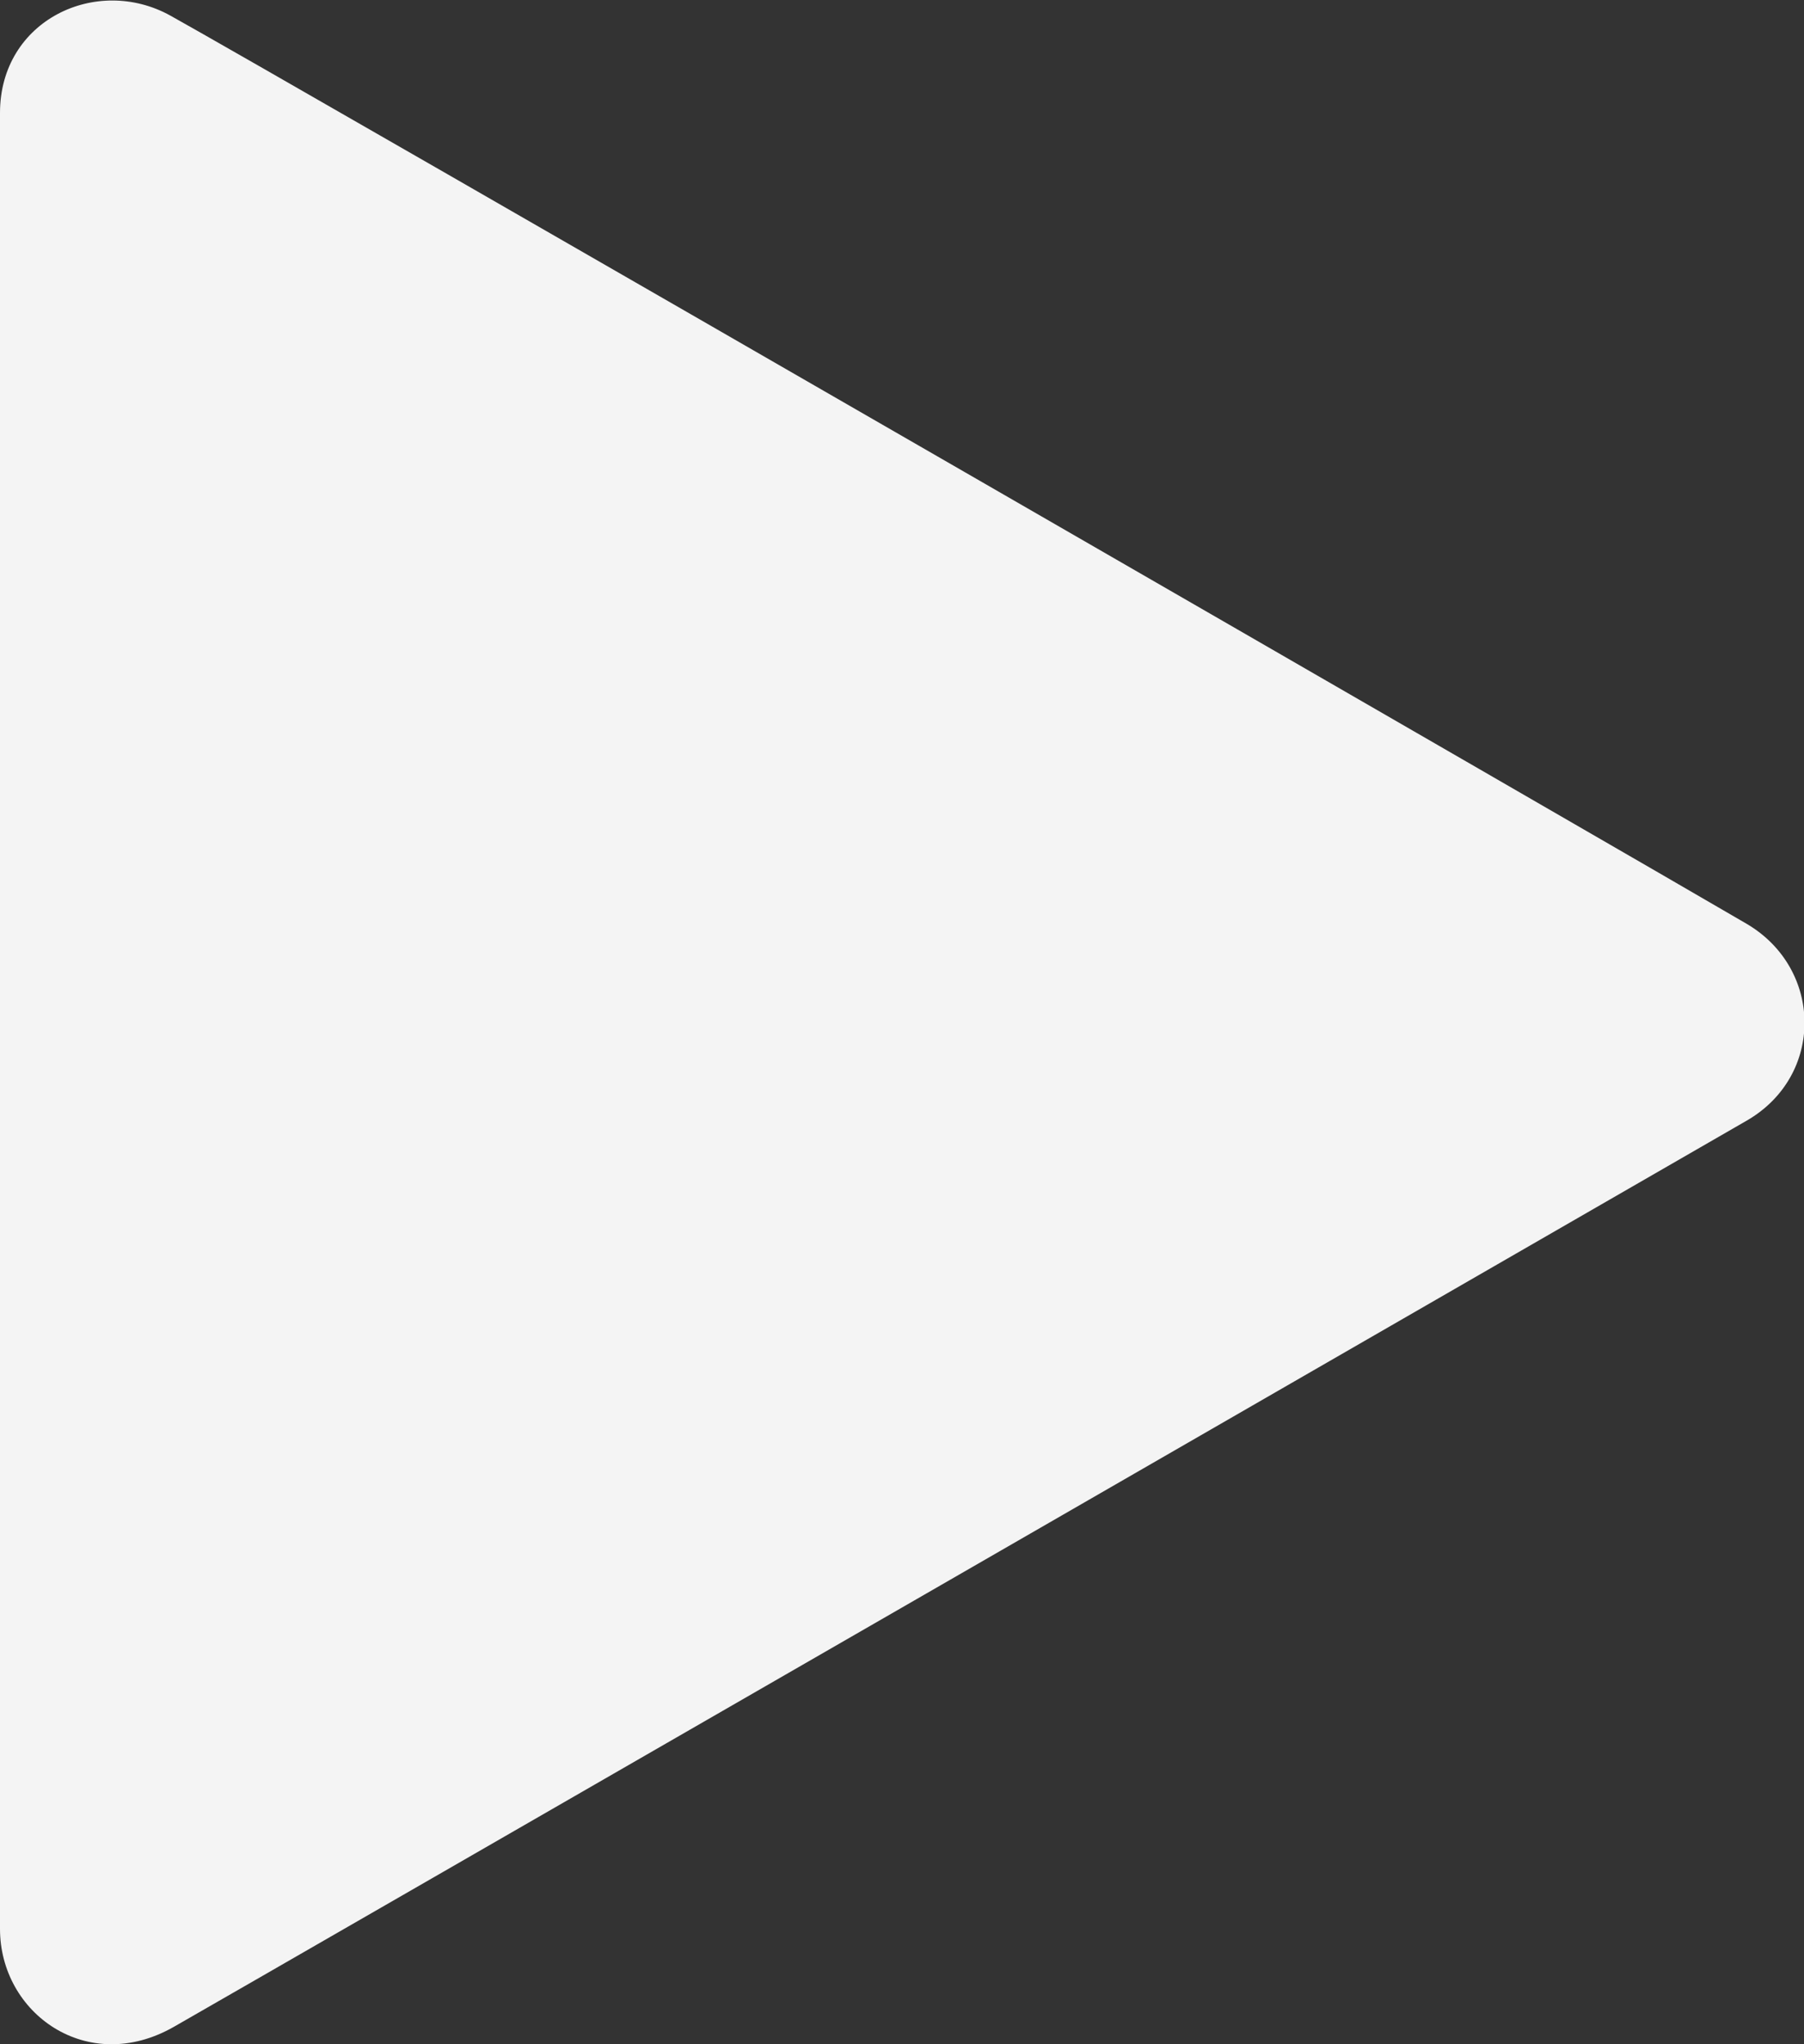 <svg xmlns="http://www.w3.org/2000/svg" xmlns:xlink="http://www.w3.org/1999/xlink" preserveAspectRatio="xMidYMid" width="15" height="17" viewBox="0 0 15 17">
  <rect x="0" y="0" width="15" height="17" fill="#333333" stroke="none"/>
  <defs>
    <style>
      .cls-1 {
        fill: #f4f4f4;
        fill-rule: evenodd;
      }
    </style>
  </defs>
  <path d="M-0.000,0.939 C-0.000,1.724 -0.000,15.500 -0.000,16.041 C-0.000,16.744 0.727,17.266 1.446,16.855 C2.023,16.526 13.541,9.887 14.524,9.319 C15.170,8.946 15.159,8.057 14.524,7.683 C13.816,7.267 2.254,0.594 1.417,0.130 C0.804,-0.210 -0.000,0.166 -0.000,0.939 Z" class="cls-1"/>
</svg>

